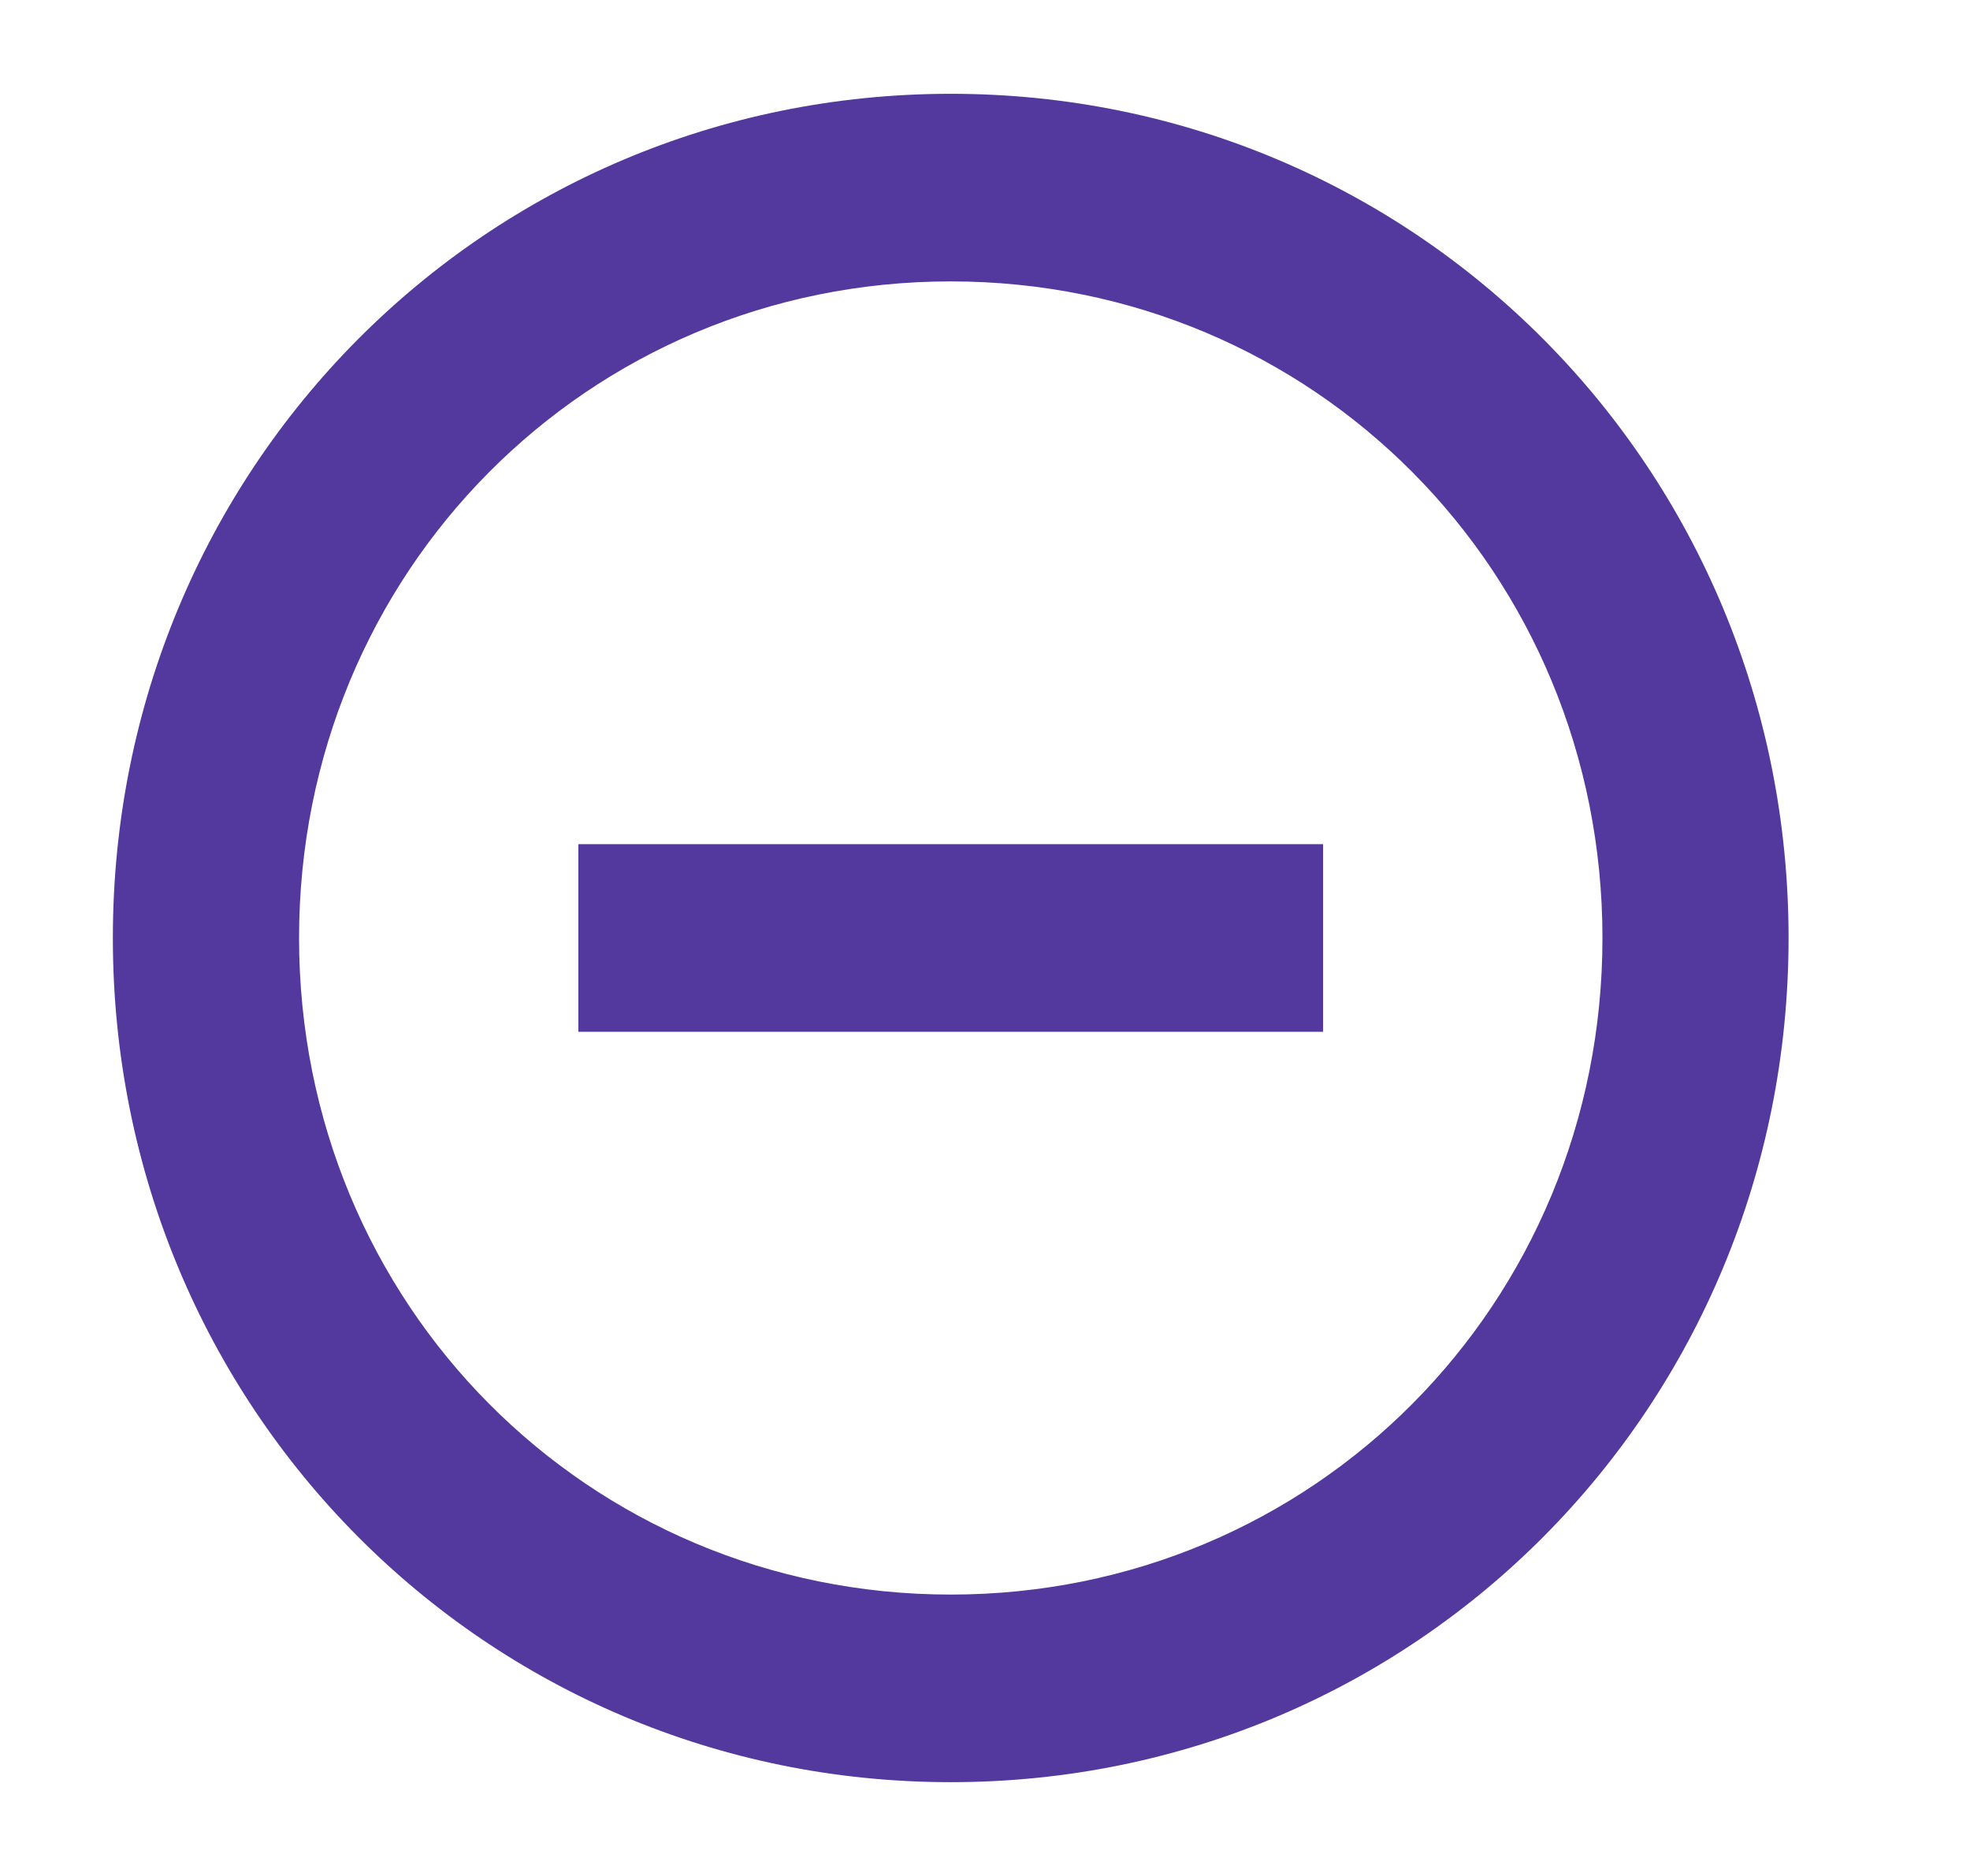 <svg width="21" height="20" viewBox="0 0 21 20" fill="none" xmlns="http://www.w3.org/2000/svg">
<path d="M10.135 1C5.172 1 1.203 5 1.203 10C1.203 15 5.172 19 10.135 19C15.097 19 19.066 15 19.066 10C19.066 5 15.097 1 10.135 1ZM10.135 17C6.264 17 3.188 13.9 3.188 10C3.188 6.1 6.264 3 10.135 3C14.005 3 17.082 6.1 17.082 10C17.082 13.9 14.005 17 10.135 17ZM6.165 9V11H14.104V9H6.165Z" fill="#53399D"/>
</svg>
